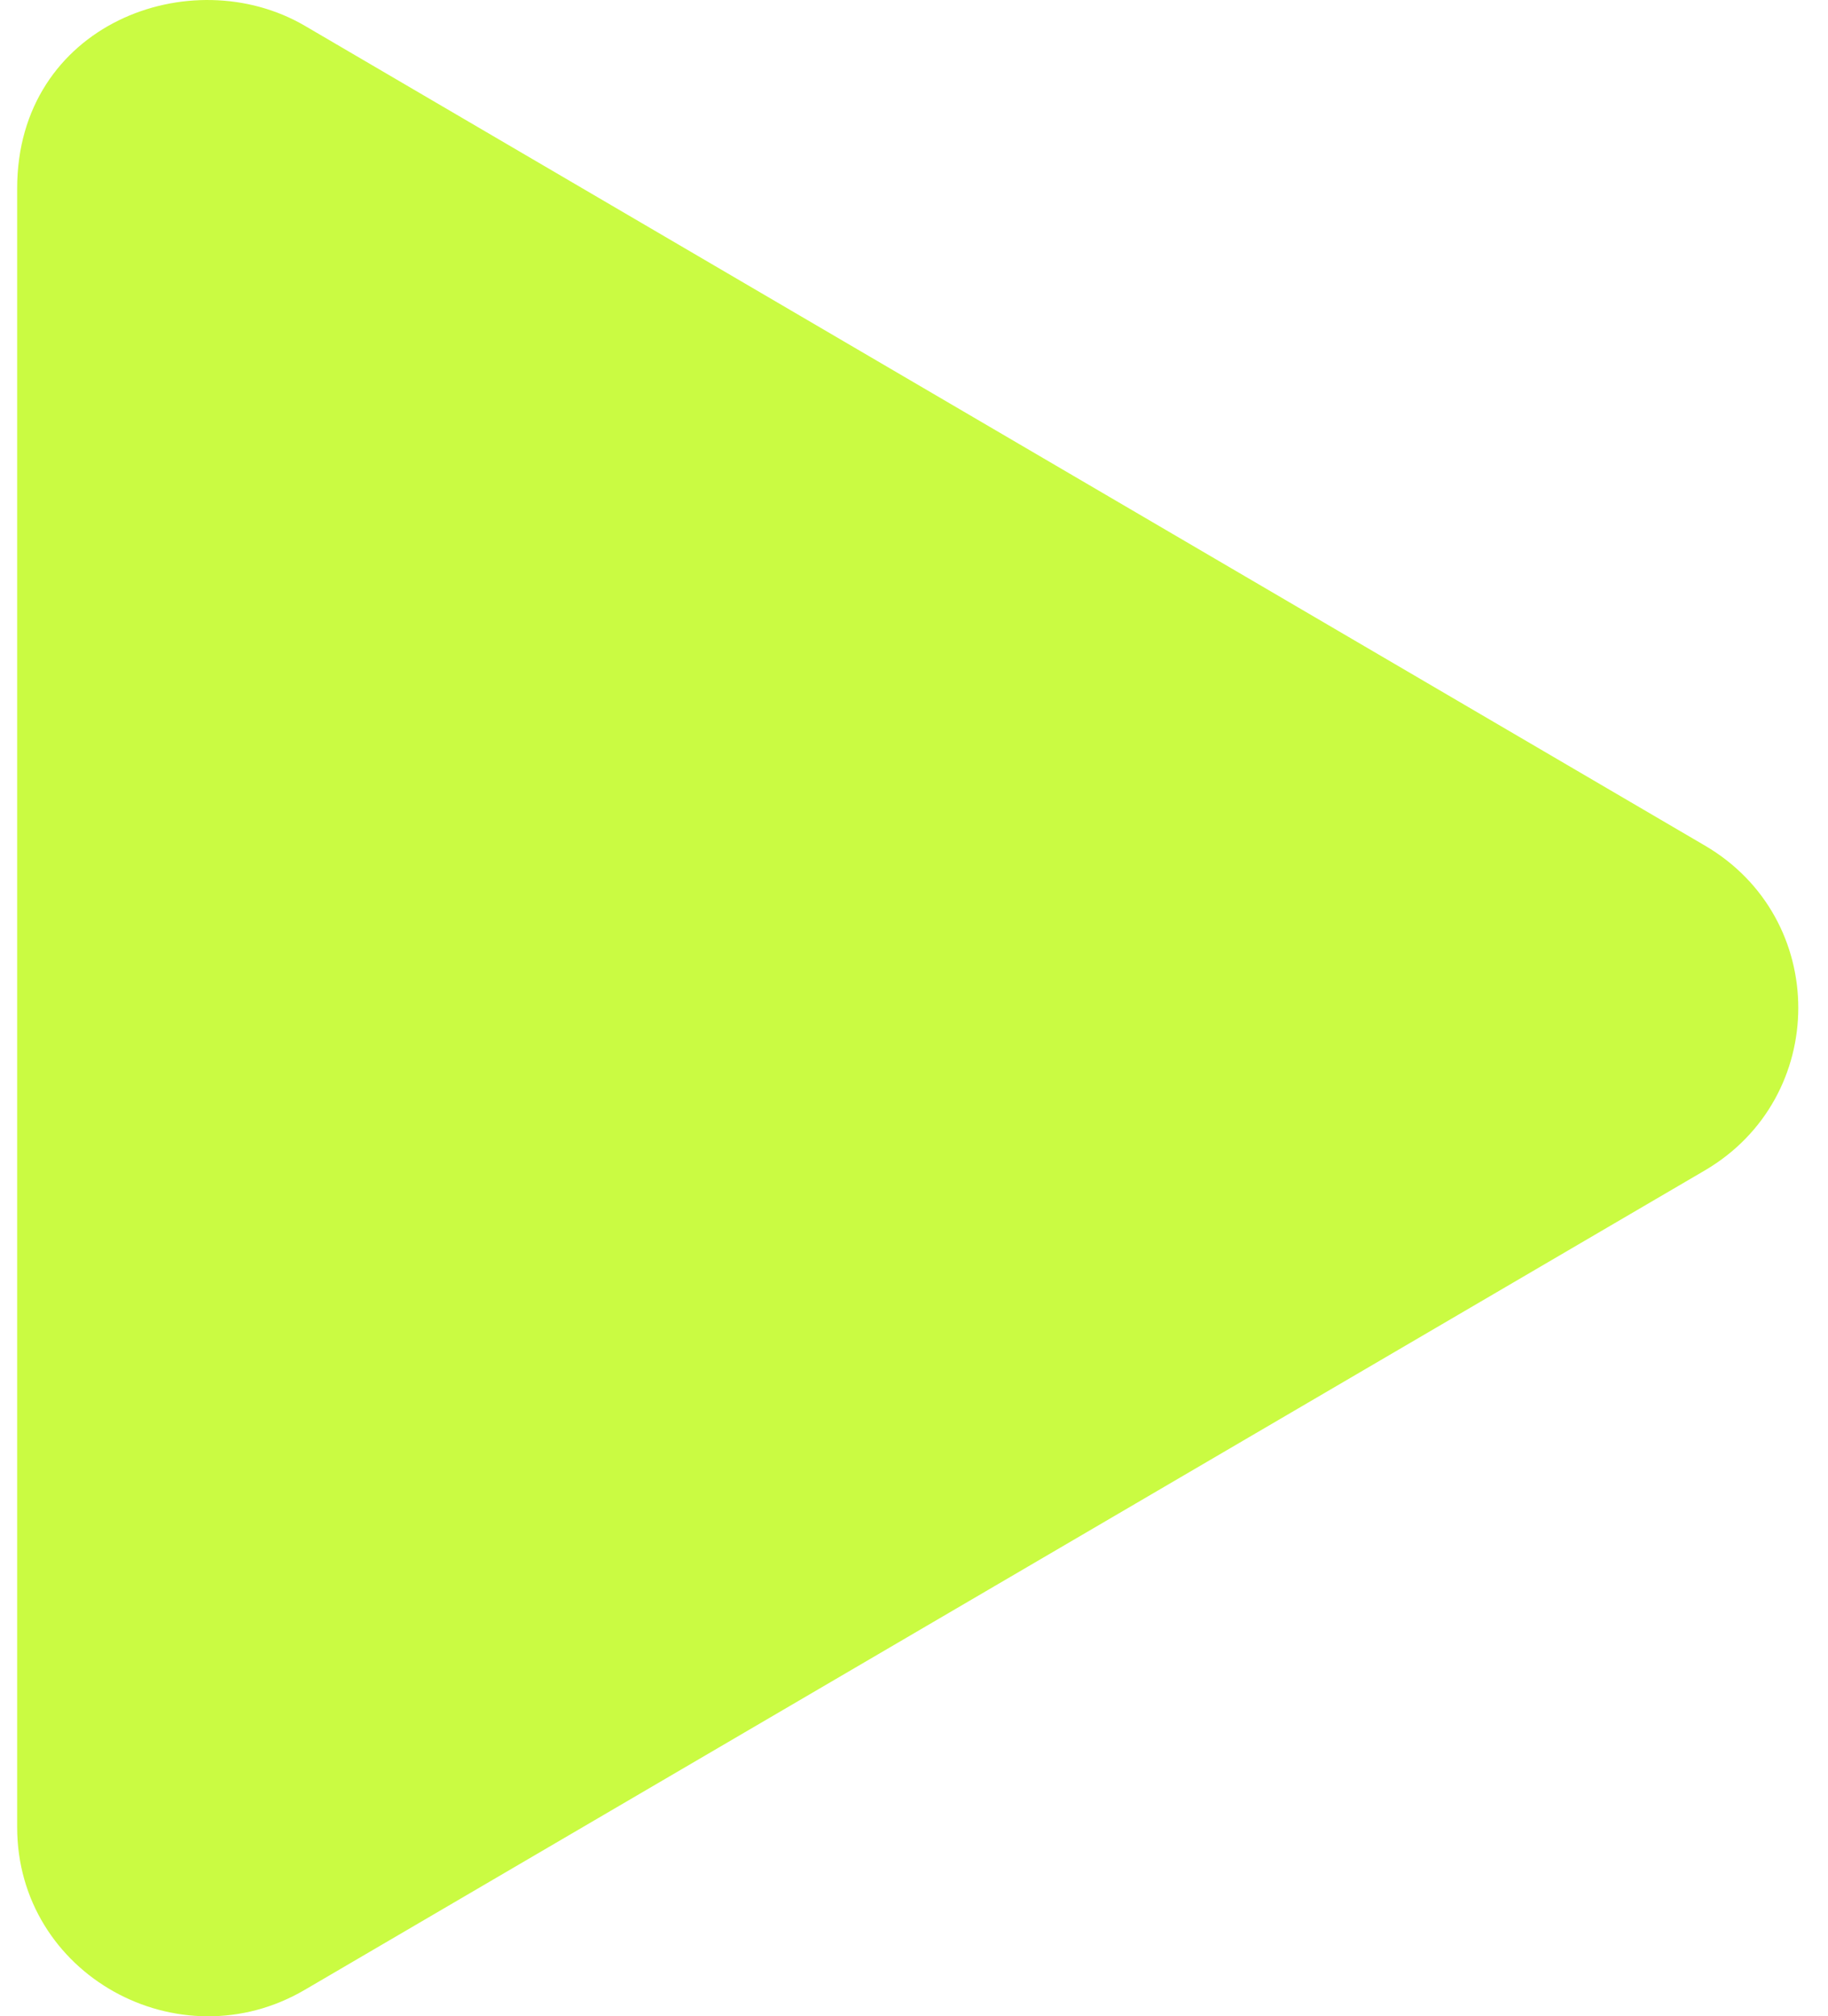 <svg width="39" height="43" viewBox="0 0 39 43" fill="none" xmlns="http://www.w3.org/2000/svg">
<path d="M36.365 18.028L6.507 0.552C4.081 -0.868 0.366 0.51 0.366 4.02V38.965C0.366 42.114 3.818 44.012 6.507 42.433L36.365 24.965C39.029 23.411 39.037 19.582 36.365 18.028Z" fill="#CAFB42"/>
</svg>